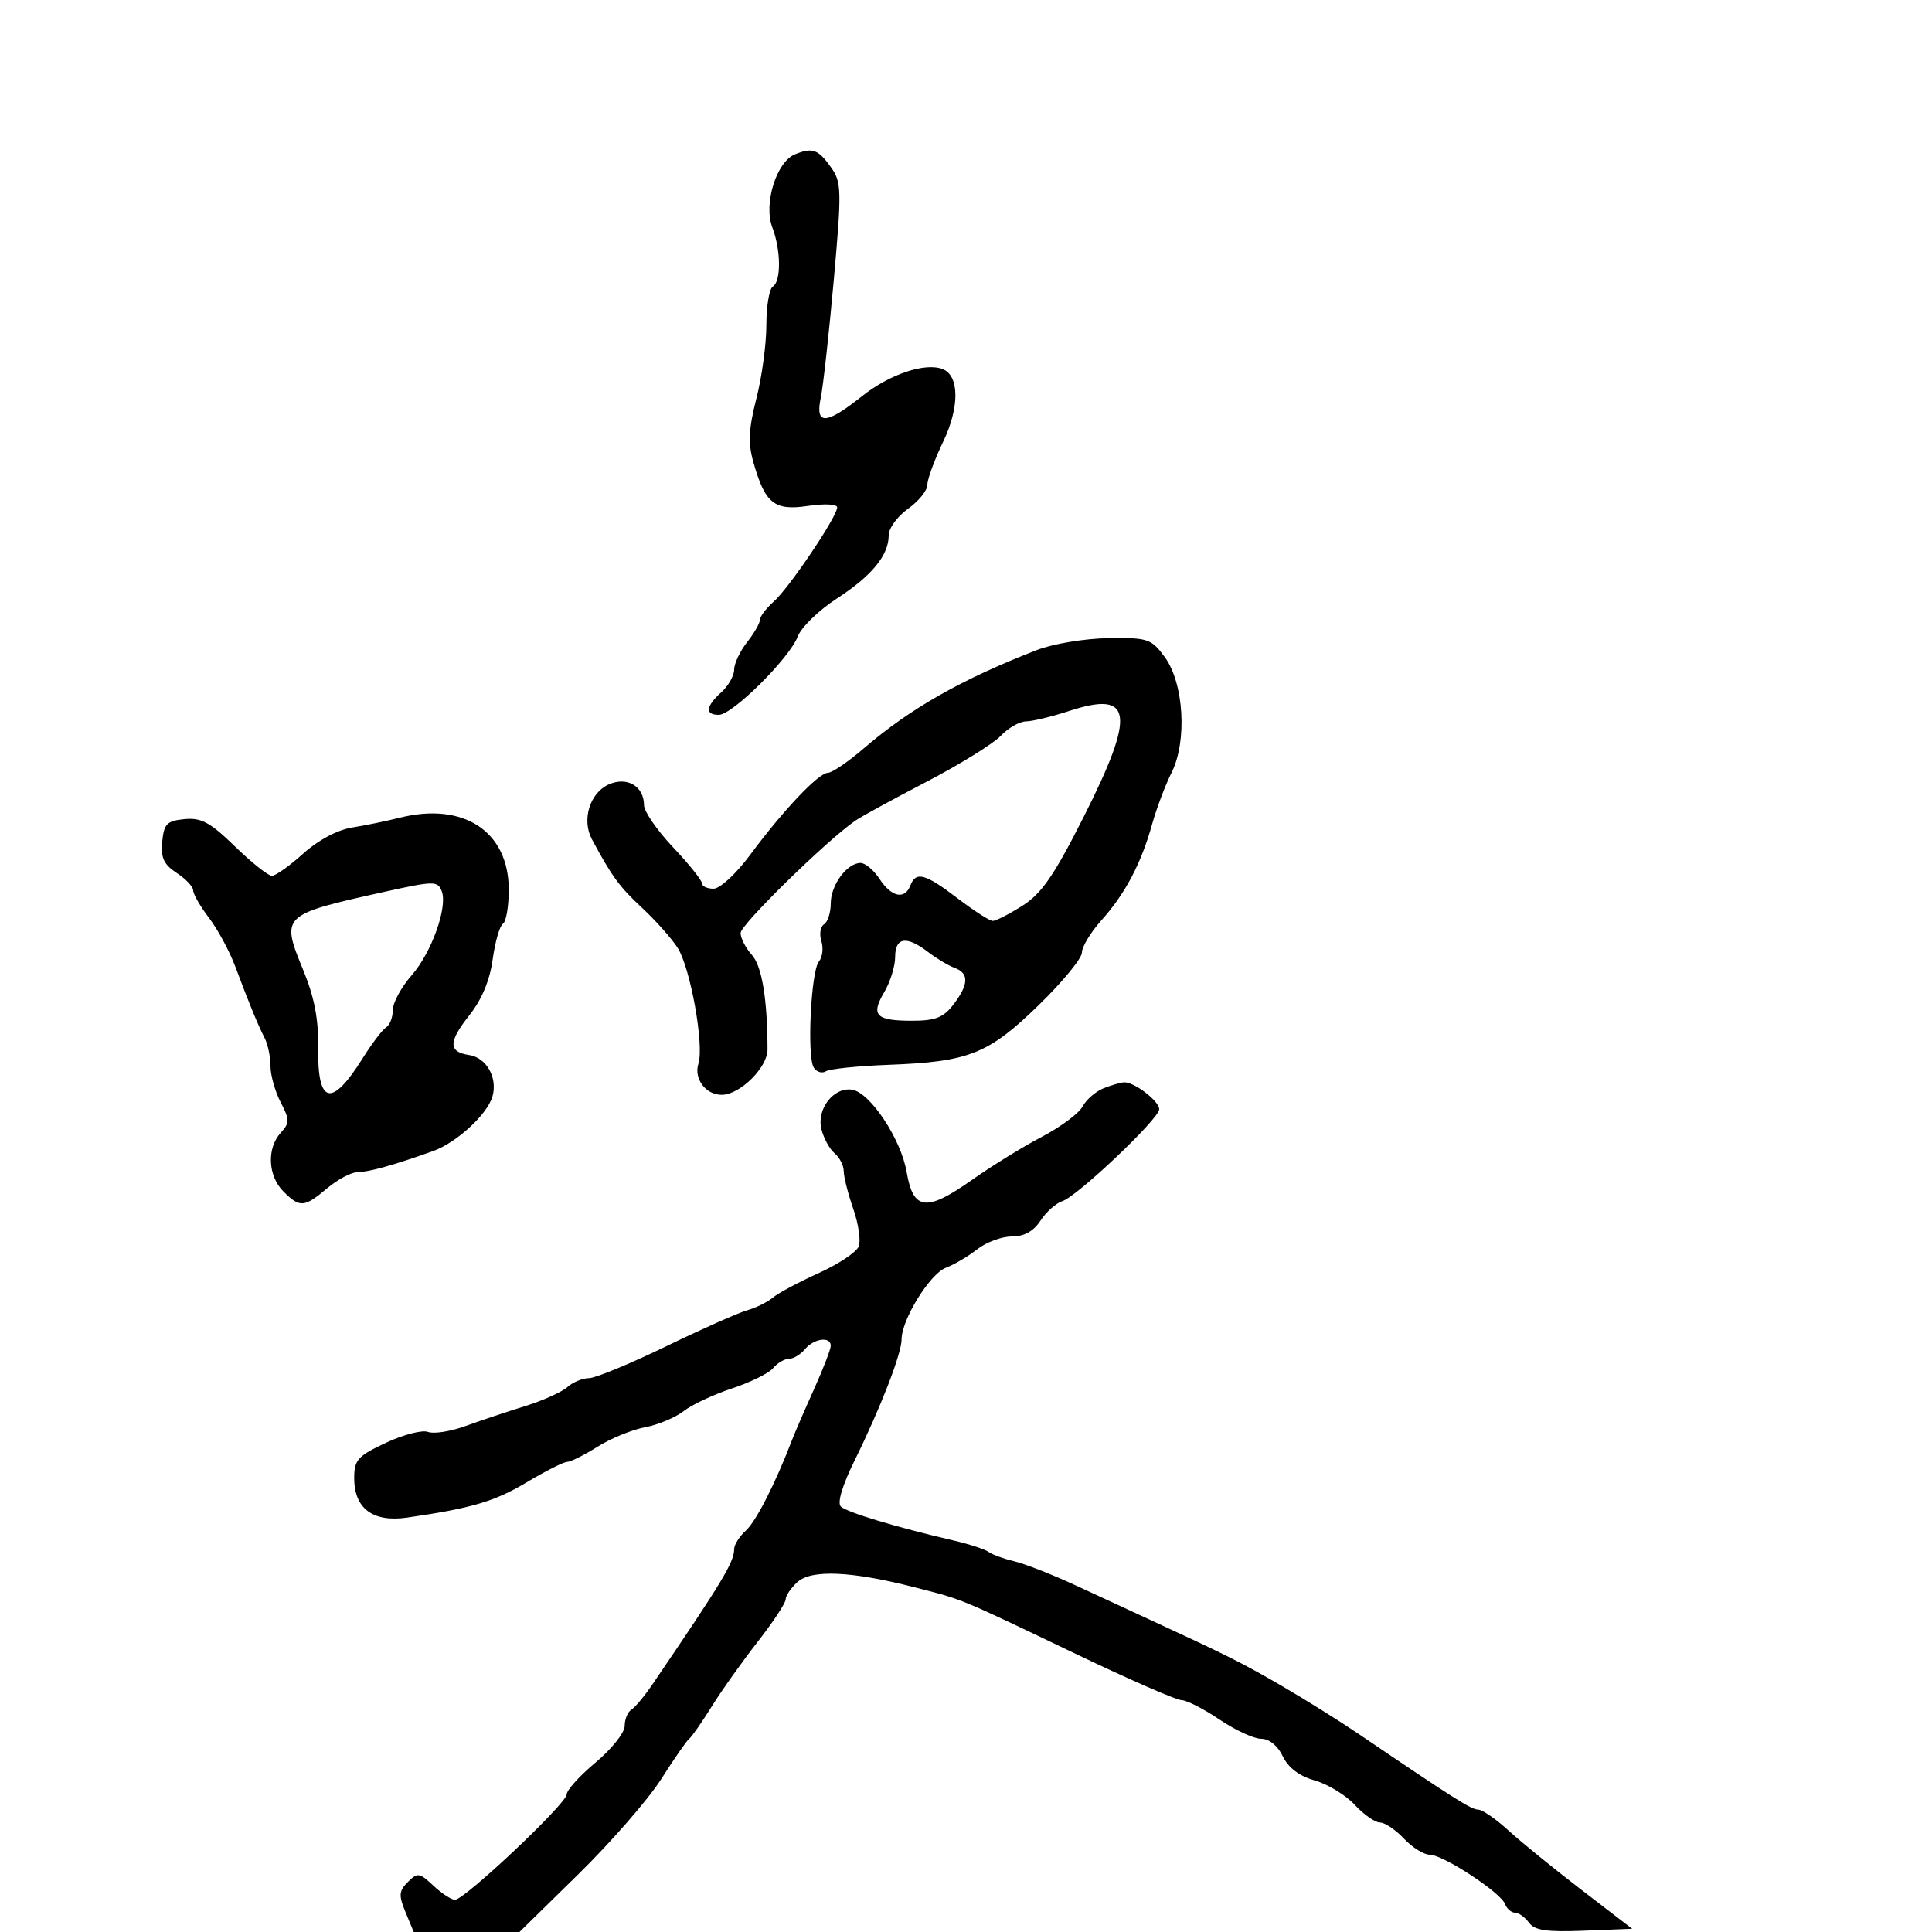 <svg xmlns="http://www.w3.org/2000/svg" width="300" height="300" viewBox="0 0 300 300" version="1.1">
	<path d="M 123.444 23.963 C 120.555 25.128, 118.531 31.658, 119.926 35.315 C 121.276 38.853, 121.315 43.687, 120 44.500 C 119.450 44.840, 119 47.530, 119 50.478 C 119 53.426, 118.303 58.558, 117.452 61.883 C 116.253 66.562, 116.144 68.782, 116.968 71.713 C 118.787 78.183, 120.224 79.343, 125.449 78.560 C 128.004 78.177, 130 78.275, 130 78.784 C 130 80.213, 122.536 91.297, 120.153 93.405 C 118.969 94.453, 118 95.732, 118 96.247 C 118 96.763, 117.100 98.329, 116 99.727 C 114.900 101.126, 114 103.039, 114 103.980 C 114 104.920, 113.100 106.505, 112 107.500 C 109.581 109.689, 109.437 111, 111.617 111 C 113.729 111, 122.589 102.210, 123.868 98.847 C 124.415 97.409, 127.140 94.757, 129.923 92.953 C 135.382 89.416, 138 86.223, 138 83.103 C 138 82.021, 139.350 80.175, 141 79 C 142.650 77.825, 144 76.152, 144 75.282 C 144 74.411, 145.102 71.404, 146.448 68.600 C 149.025 63.232, 148.987 58.316, 146.360 57.308 C 143.638 56.263, 138.136 58.115, 133.859 61.515 C 128.221 65.997, 126.552 66.058, 127.450 61.750 C 127.823 59.962, 128.731 51.750, 129.469 43.500 C 130.708 29.641, 130.679 28.315, 129.094 26.063 C 127.065 23.181, 126.189 22.856, 123.444 23.963 M 161 100.939 C 149.290 105.489, 141.343 110.006, 134.109 116.225 C 131.694 118.301, 129.198 120, 128.562 120 C 127.126 120, 121.615 125.814, 116.478 132.750 C 114.301 135.688, 111.799 138, 110.795 138 C 109.808 138, 109 137.622, 109 137.159 C 109 136.697, 106.975 134.174, 104.500 131.554 C 102.025 128.934, 100 125.993, 100 125.018 C 100 122.072, 97.339 120.525, 94.498 121.819 C 91.568 123.154, 90.302 127.318, 91.913 130.324 C 95.006 136.094, 96.182 137.703, 99.704 140.976 C 101.792 142.917, 104.273 145.703, 105.217 147.167 C 107.199 150.240, 109.365 162.275, 108.453 165.149 C 107.706 167.502, 109.567 170, 112.067 170 C 114.895 170, 119.184 165.762, 119.179 162.973 C 119.163 155.118, 118.316 150.007, 116.742 148.268 C 115.784 147.209, 115 145.681, 115 144.873 C 115 143.580, 128.346 130.518, 132.824 127.428 C 133.746 126.792, 138.722 124.073, 143.883 121.386 C 149.044 118.699, 154.219 115.495, 155.383 114.267 C 156.547 113.039, 158.315 112.027, 159.312 112.017 C 160.309 112.008, 163.341 111.275, 166.051 110.389 C 175.902 107.167, 176.385 110.790, 168.253 126.886 C 163.669 135.959, 161.742 138.752, 158.770 140.636 C 156.718 141.936, 154.646 143, 154.164 143 C 153.682 143, 151.225 141.425, 148.704 139.500 C 143.654 135.644, 142.223 135.255, 141.362 137.500 C 140.500 139.746, 138.435 139.313, 136.592 136.500 C 135.691 135.125, 134.359 134, 133.632 134 C 131.528 134, 129 137.422, 129 140.270 C 129 141.706, 128.532 143.171, 127.959 143.525 C 127.387 143.879, 127.199 145.052, 127.542 146.132 C 127.885 147.212, 127.712 148.642, 127.159 149.308 C 125.925 150.795, 125.283 164.031, 126.360 165.773 C 126.788 166.466, 127.635 166.725, 128.243 166.350 C 128.850 165.975, 133.206 165.523, 137.923 165.347 C 150.446 164.878, 153.454 163.687, 161.250 156.112 C 164.963 152.505, 168 148.815, 168 147.912 C 168 147.010, 169.370 144.748, 171.044 142.886 C 174.699 138.820, 177.204 134.071, 178.895 128 C 179.584 125.525, 180.941 121.925, 181.909 120 C 184.373 115.105, 183.840 106.055, 180.849 102.010 C 178.752 99.173, 178.247 99.005, 172.062 99.095 C 168.424 99.148, 163.495 99.970, 161 100.939 M 62 126.994 C 60.075 127.481, 56.786 128.157, 54.690 128.497 C 52.366 128.873, 49.395 130.455, 47.069 132.557 C 44.973 134.450, 42.791 136, 42.221 136 C 41.650 136, 39.074 133.950, 36.496 131.444 C 32.636 127.693, 31.250 126.942, 28.654 127.194 C 25.917 127.459, 25.459 127.922, 25.191 130.688 C 24.948 133.197, 25.428 134.235, 27.441 135.553 C 28.849 136.476, 30 137.698, 30 138.271 C 30 138.843, 31.107 140.763, 32.461 142.538 C 33.814 144.312, 35.656 147.730, 36.554 150.132 C 38.668 155.790, 40.021 159.082, 41.117 161.236 C 41.603 162.191, 42 164.126, 42 165.536 C 42 166.946, 42.708 169.468, 43.573 171.141 C 45.003 173.906, 45.003 174.339, 43.573 175.920 C 41.402 178.318, 41.604 182.604, 44 185 C 46.569 187.569, 47.228 187.520, 50.818 184.500 C 52.452 183.125, 54.592 182, 55.573 182 C 57.270 182, 61.168 180.911, 67.257 178.736 C 70.877 177.443, 75.643 173.068, 76.461 170.288 C 77.317 167.373, 75.547 164.220, 72.831 163.820 C 69.601 163.345, 69.614 161.761, 72.883 157.647 C 74.806 155.227, 76.055 152.237, 76.503 148.978 C 76.879 146.241, 77.595 143.750, 78.094 143.442 C 78.592 143.134, 79 140.754, 79 138.153 C 79 129.088, 71.967 124.472, 62 126.994 M 59.500 138.527 C 43.707 142.031, 43.593 142.142, 47.083 150.626 C 48.811 154.826, 49.474 158.268, 49.409 162.704 C 49.278 171.527, 51.480 172.047, 56.310 164.334 C 57.745 162.043, 59.387 159.879, 59.959 159.525 C 60.532 159.171, 61 157.955, 61 156.823 C 61 155.691, 62.331 153.248, 63.958 151.395 C 67.014 147.914, 69.538 140.844, 68.598 138.395 C 67.971 136.761, 67.425 136.769, 59.500 138.527 M 139 148.596 C 139 150.023, 138.236 152.485, 137.303 154.065 C 135.178 157.661, 135.999 158.500, 141.640 158.500 C 145.234 158.500, 146.492 158.008, 148.035 156 C 150.436 152.874, 150.502 151.121, 148.250 150.298 C 147.287 149.947, 145.427 148.836, 144.115 147.830 C 140.760 145.256, 139 145.519, 139 148.596 M 171.315 169.007 C 170.114 169.491, 168.664 170.759, 168.094 171.824 C 167.524 172.889, 164.686 175, 161.787 176.516 C 158.888 178.032, 153.987 181.056, 150.896 183.236 C 143.836 188.215, 141.806 187.969, 140.789 182.013 C 139.912 176.874, 135.118 169.638, 132.303 169.206 C 129.447 168.767, 126.767 172.225, 127.550 175.341 C 127.905 176.759, 128.827 178.442, 129.598 179.081 C 130.369 179.721, 131.007 180.977, 131.015 181.872 C 131.023 182.768, 131.690 185.396, 132.497 187.714 C 133.305 190.031, 133.687 192.653, 133.346 193.539 C 133.006 194.426, 130.202 196.294, 127.114 197.691 C 124.026 199.087, 120.825 200.800, 120 201.496 C 119.175 202.193, 117.375 203.080, 116 203.467 C 114.625 203.854, 108.942 206.383, 103.372 209.086 C 97.801 211.788, 92.437 214, 91.450 214 C 90.464 214, 88.947 214.631, 88.079 215.403 C 87.210 216.174, 84.250 217.502, 81.500 218.353 C 78.750 219.204, 74.604 220.590, 72.286 221.433 C 69.969 222.276, 67.348 222.687, 66.461 222.347 C 65.575 222.007, 62.634 222.766, 59.925 224.035 C 55.544 226.087, 55 226.692, 55 229.516 C 55 234.248, 57.908 236.416, 63.225 235.649 C 73.237 234.204, 76.792 233.154, 81.794 230.164 C 84.706 228.424, 87.527 227, 88.064 227 C 88.601 227, 90.718 225.944, 92.770 224.653 C 94.821 223.362, 98.142 222, 100.149 221.626 C 102.155 221.253, 104.855 220.126, 106.149 219.121 C 107.442 218.117, 110.828 216.529, 113.673 215.593 C 116.518 214.656, 119.386 213.240, 120.045 212.445 C 120.705 211.650, 121.810 211, 122.500 211 C 123.190 211, 124.315 210.325, 125 209.500 C 126.394 207.820, 129 207.476, 129 208.973 C 129 209.508, 127.828 212.545, 126.397 215.723 C 124.965 218.900, 123.448 222.400, 123.027 223.500 C 120.425 230.296, 117.411 236.223, 115.829 237.654 C 114.823 238.565, 114 239.864, 114 240.541 C 114 242.568, 112.154 245.625, 101.287 261.586 C 100.071 263.373, 98.608 265.124, 98.037 265.477 C 97.467 265.830, 97 266.969, 97 268.009 C 97 269.049, 94.975 271.593, 92.500 273.662 C 90.025 275.731, 88 277.964, 88 278.625 C 88 280.037, 72.144 295, 70.648 295 C 70.088 295, 68.578 294.013, 67.294 292.806 C 65.137 290.780, 64.835 290.737, 63.331 292.241 C 61.937 293.634, 61.886 294.309, 62.973 296.934 L 64.243 300 72.453 300 L 80.663 300 89.857 290.980 C 94.914 286.018, 100.688 279.381, 102.689 276.230 C 104.691 273.078, 106.637 270.275, 107.014 270 C 107.392 269.725, 108.962 267.475, 110.502 265 C 112.043 262.525, 115.260 257.997, 117.652 254.938 C 120.043 251.879, 122 248.911, 122 248.343 C 122 247.775, 122.820 246.568, 123.822 245.661 C 126.005 243.686, 132.209 243.962, 142 246.470 C 149.695 248.442, 148.624 247.999, 167.275 256.927 C 175.402 260.817, 182.692 264, 183.475 264 C 184.259 264, 186.900 265.350, 189.345 267 C 191.790 268.650, 194.713 270, 195.840 270 C 197.085 270, 198.404 271.069, 199.195 272.719 C 200.053 274.507, 201.752 275.790, 204.157 276.469 C 206.168 277.036, 208.959 278.738, 210.359 280.250 C 211.759 281.762, 213.523 283, 214.278 283 C 215.033 283, 216.708 284.125, 218 285.500 C 219.292 286.875, 221.093 288, 222.003 288 C 224.076 288, 233.002 293.842, 233.698 295.654 C 233.982 296.394, 234.679 297, 235.247 297 C 235.815 297, 236.789 297.697, 237.412 298.548 C 238.296 299.758, 240.173 300.032, 245.991 299.798 L 253.438 299.500 245.622 293.500 C 241.322 290.200, 236.205 286.038, 234.249 284.250 C 232.293 282.462, 230.175 281, 229.541 281 C 228.474 281, 225.888 279.364, 211 269.269 C 207.975 267.218, 202.575 263.842, 199 261.767 C 192.856 258.202, 190.569 257.055, 178.500 251.484 C 175.750 250.215, 170.575 247.820, 167 246.164 C 163.425 244.507, 159.150 242.830, 157.500 242.438 C 155.850 242.045, 154.050 241.388, 153.500 240.978 C 152.950 240.567, 150.475 239.762, 148 239.189 C 139.193 237.150, 131.486 234.826, 130.561 233.930 C 129.980 233.368, 130.802 230.631, 132.714 226.761 C 136.734 218.620, 140 210.194, 140 207.961 C 140 204.902, 144.393 197.801, 146.867 196.860 C 148.170 196.365, 150.368 195.069, 151.753 193.980 C 153.137 192.891, 155.549 192, 157.112 192 C 159.028 192, 160.479 191.198, 161.566 189.539 C 162.453 188.185, 163.977 186.825, 164.953 186.515 C 167.276 185.778, 180 173.712, 180 172.246 C 180 170.960, 176.084 167.967, 174.527 168.063 C 173.962 168.098, 172.517 168.523, 171.315 169.007" stroke="none" fill="black" fill-rule="evenodd"/>
</svg>
